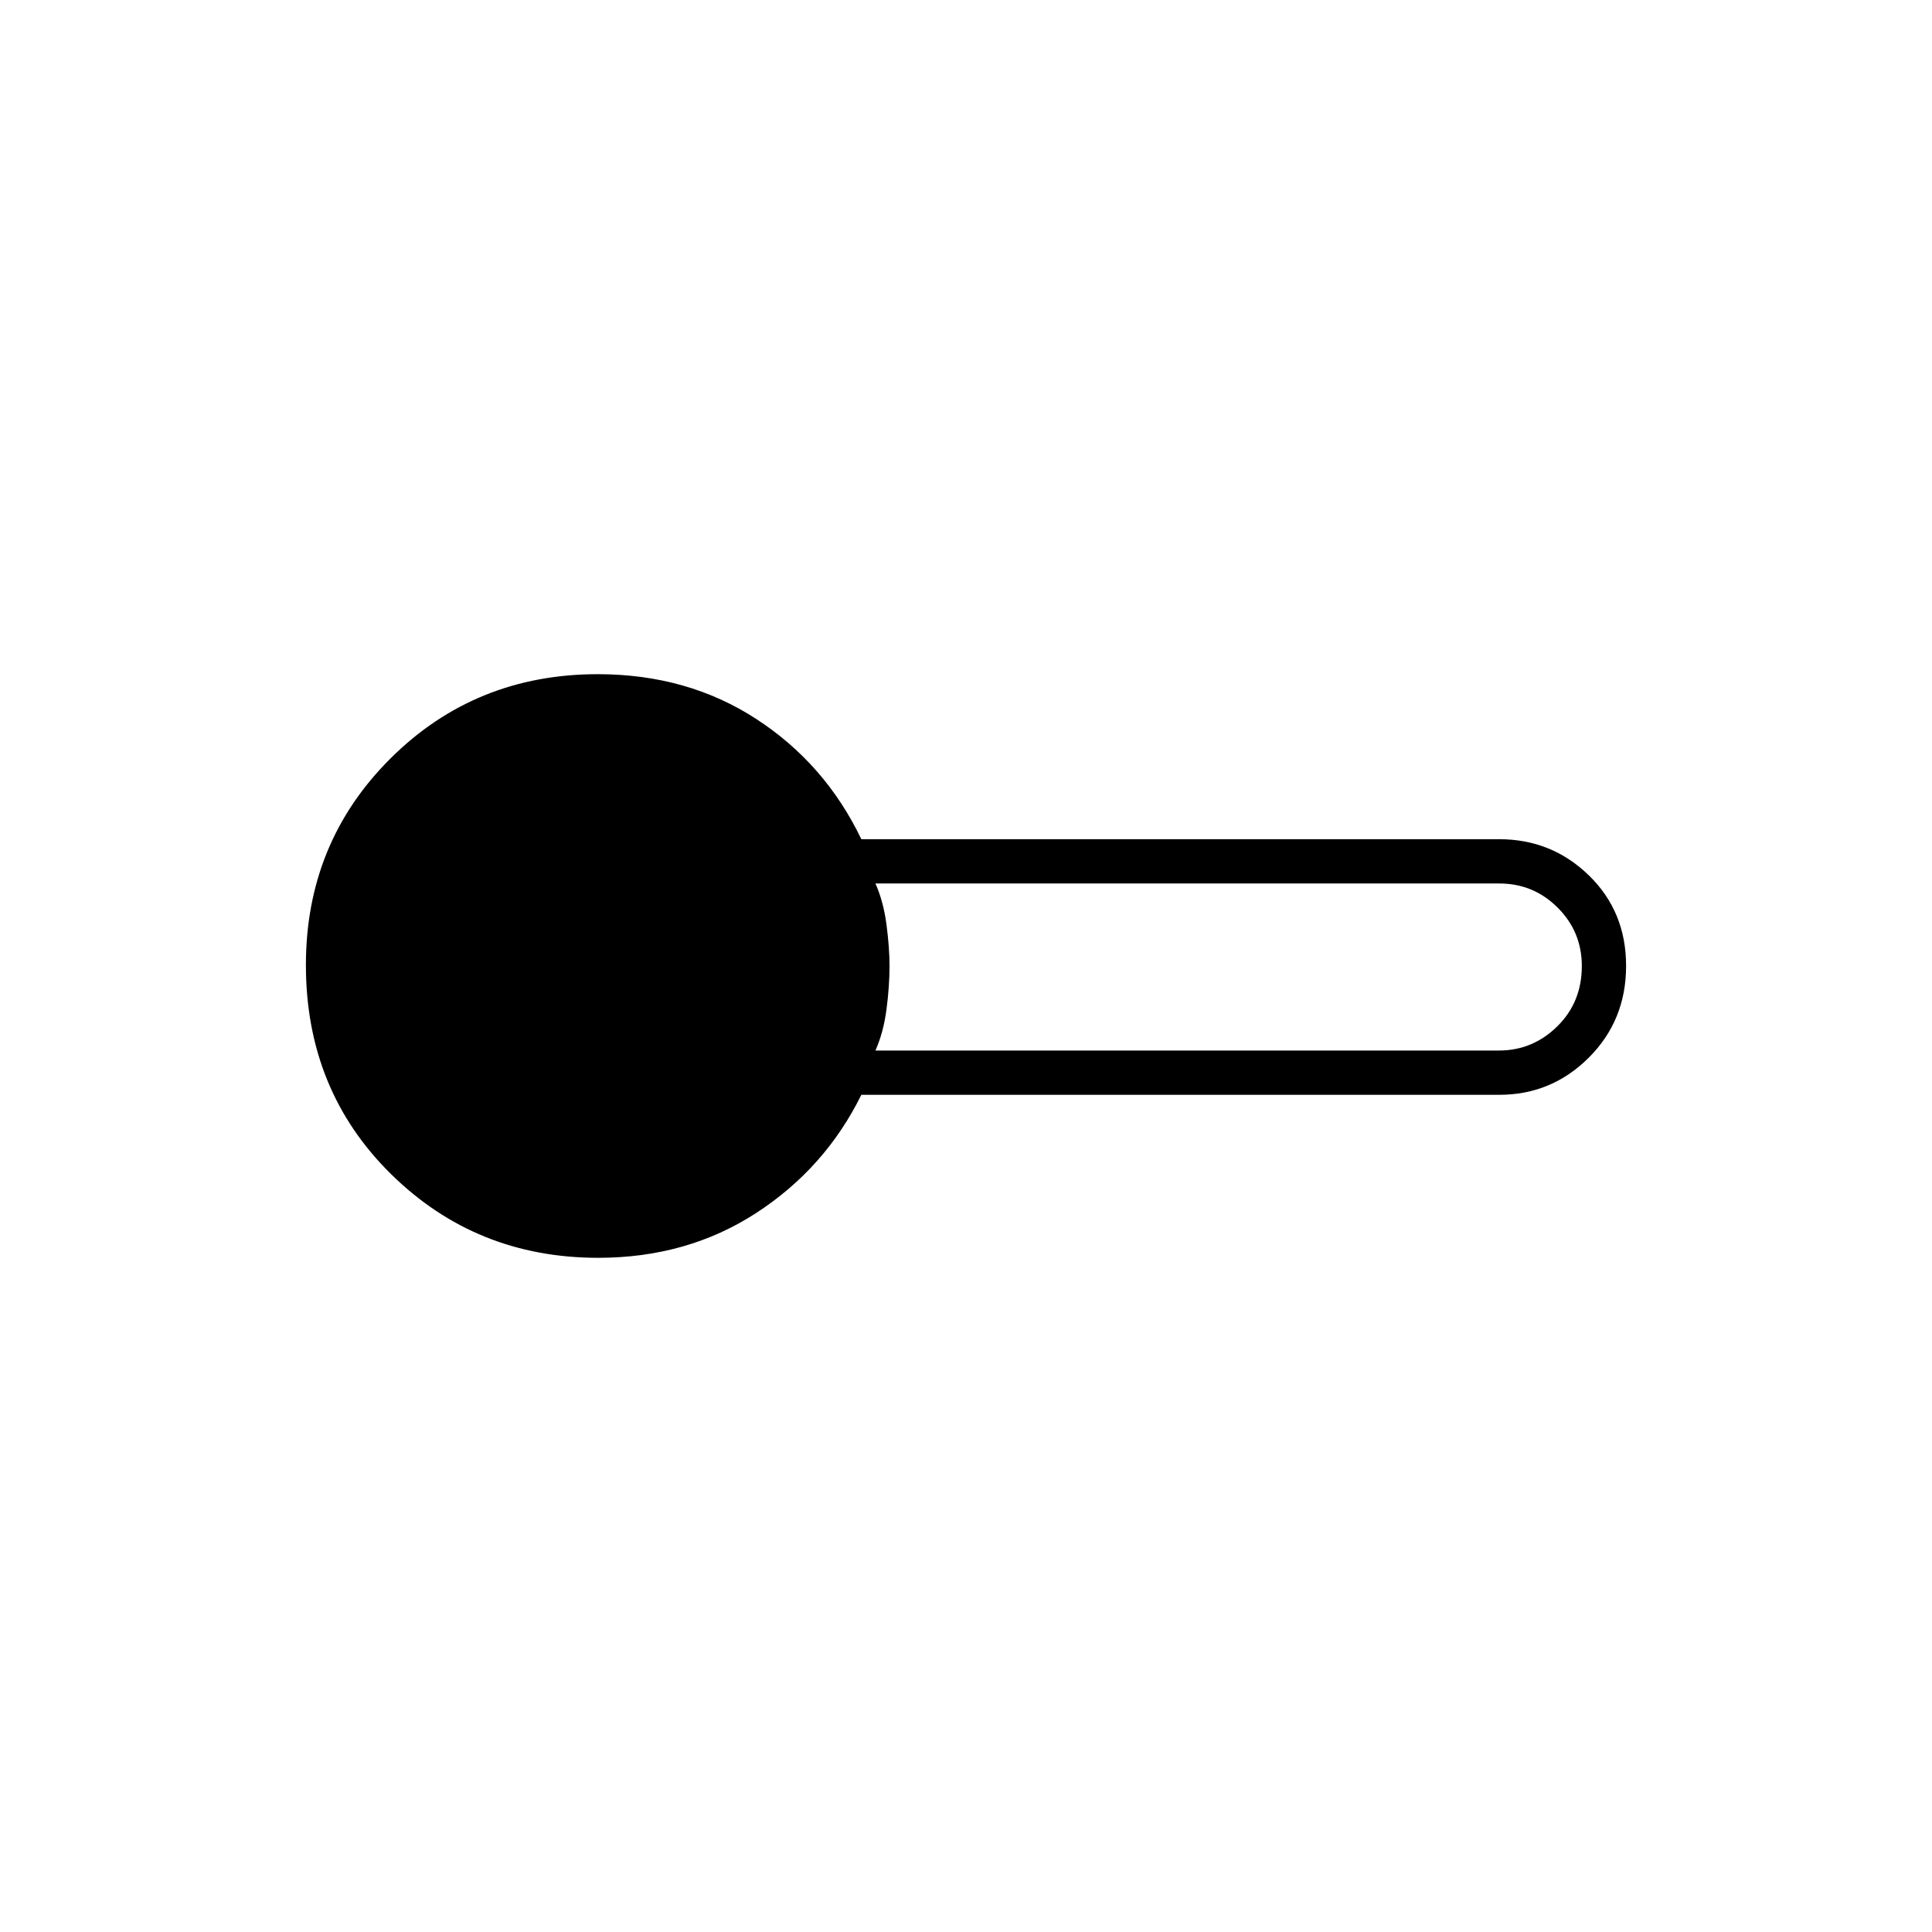 <svg xmlns="http://www.w3.org/2000/svg" height="48" viewBox="0 -960 960 960" width="48"><path d="M297.25-335q-60.75 0-103-41.65Q152-418.29 152-480.5q0-60.79 42.05-102.65Q236.11-625 297.04-625q44.51 0 78.73 22.25Q410-580.5 428-543h317q26 0 44.5 17.97t18.5 45q0 27.03-18.5 45.53T745-416H428q-18 36.5-52.29 58.75Q341.43-335 297.25-335ZM435-438h309.83q16.75 0 28.96-12T786-480q0-17-12-29t-29-12H435q4 9 5.5 20.5T442-480q0 10-1.5 21.5T435-438Z"/></svg>